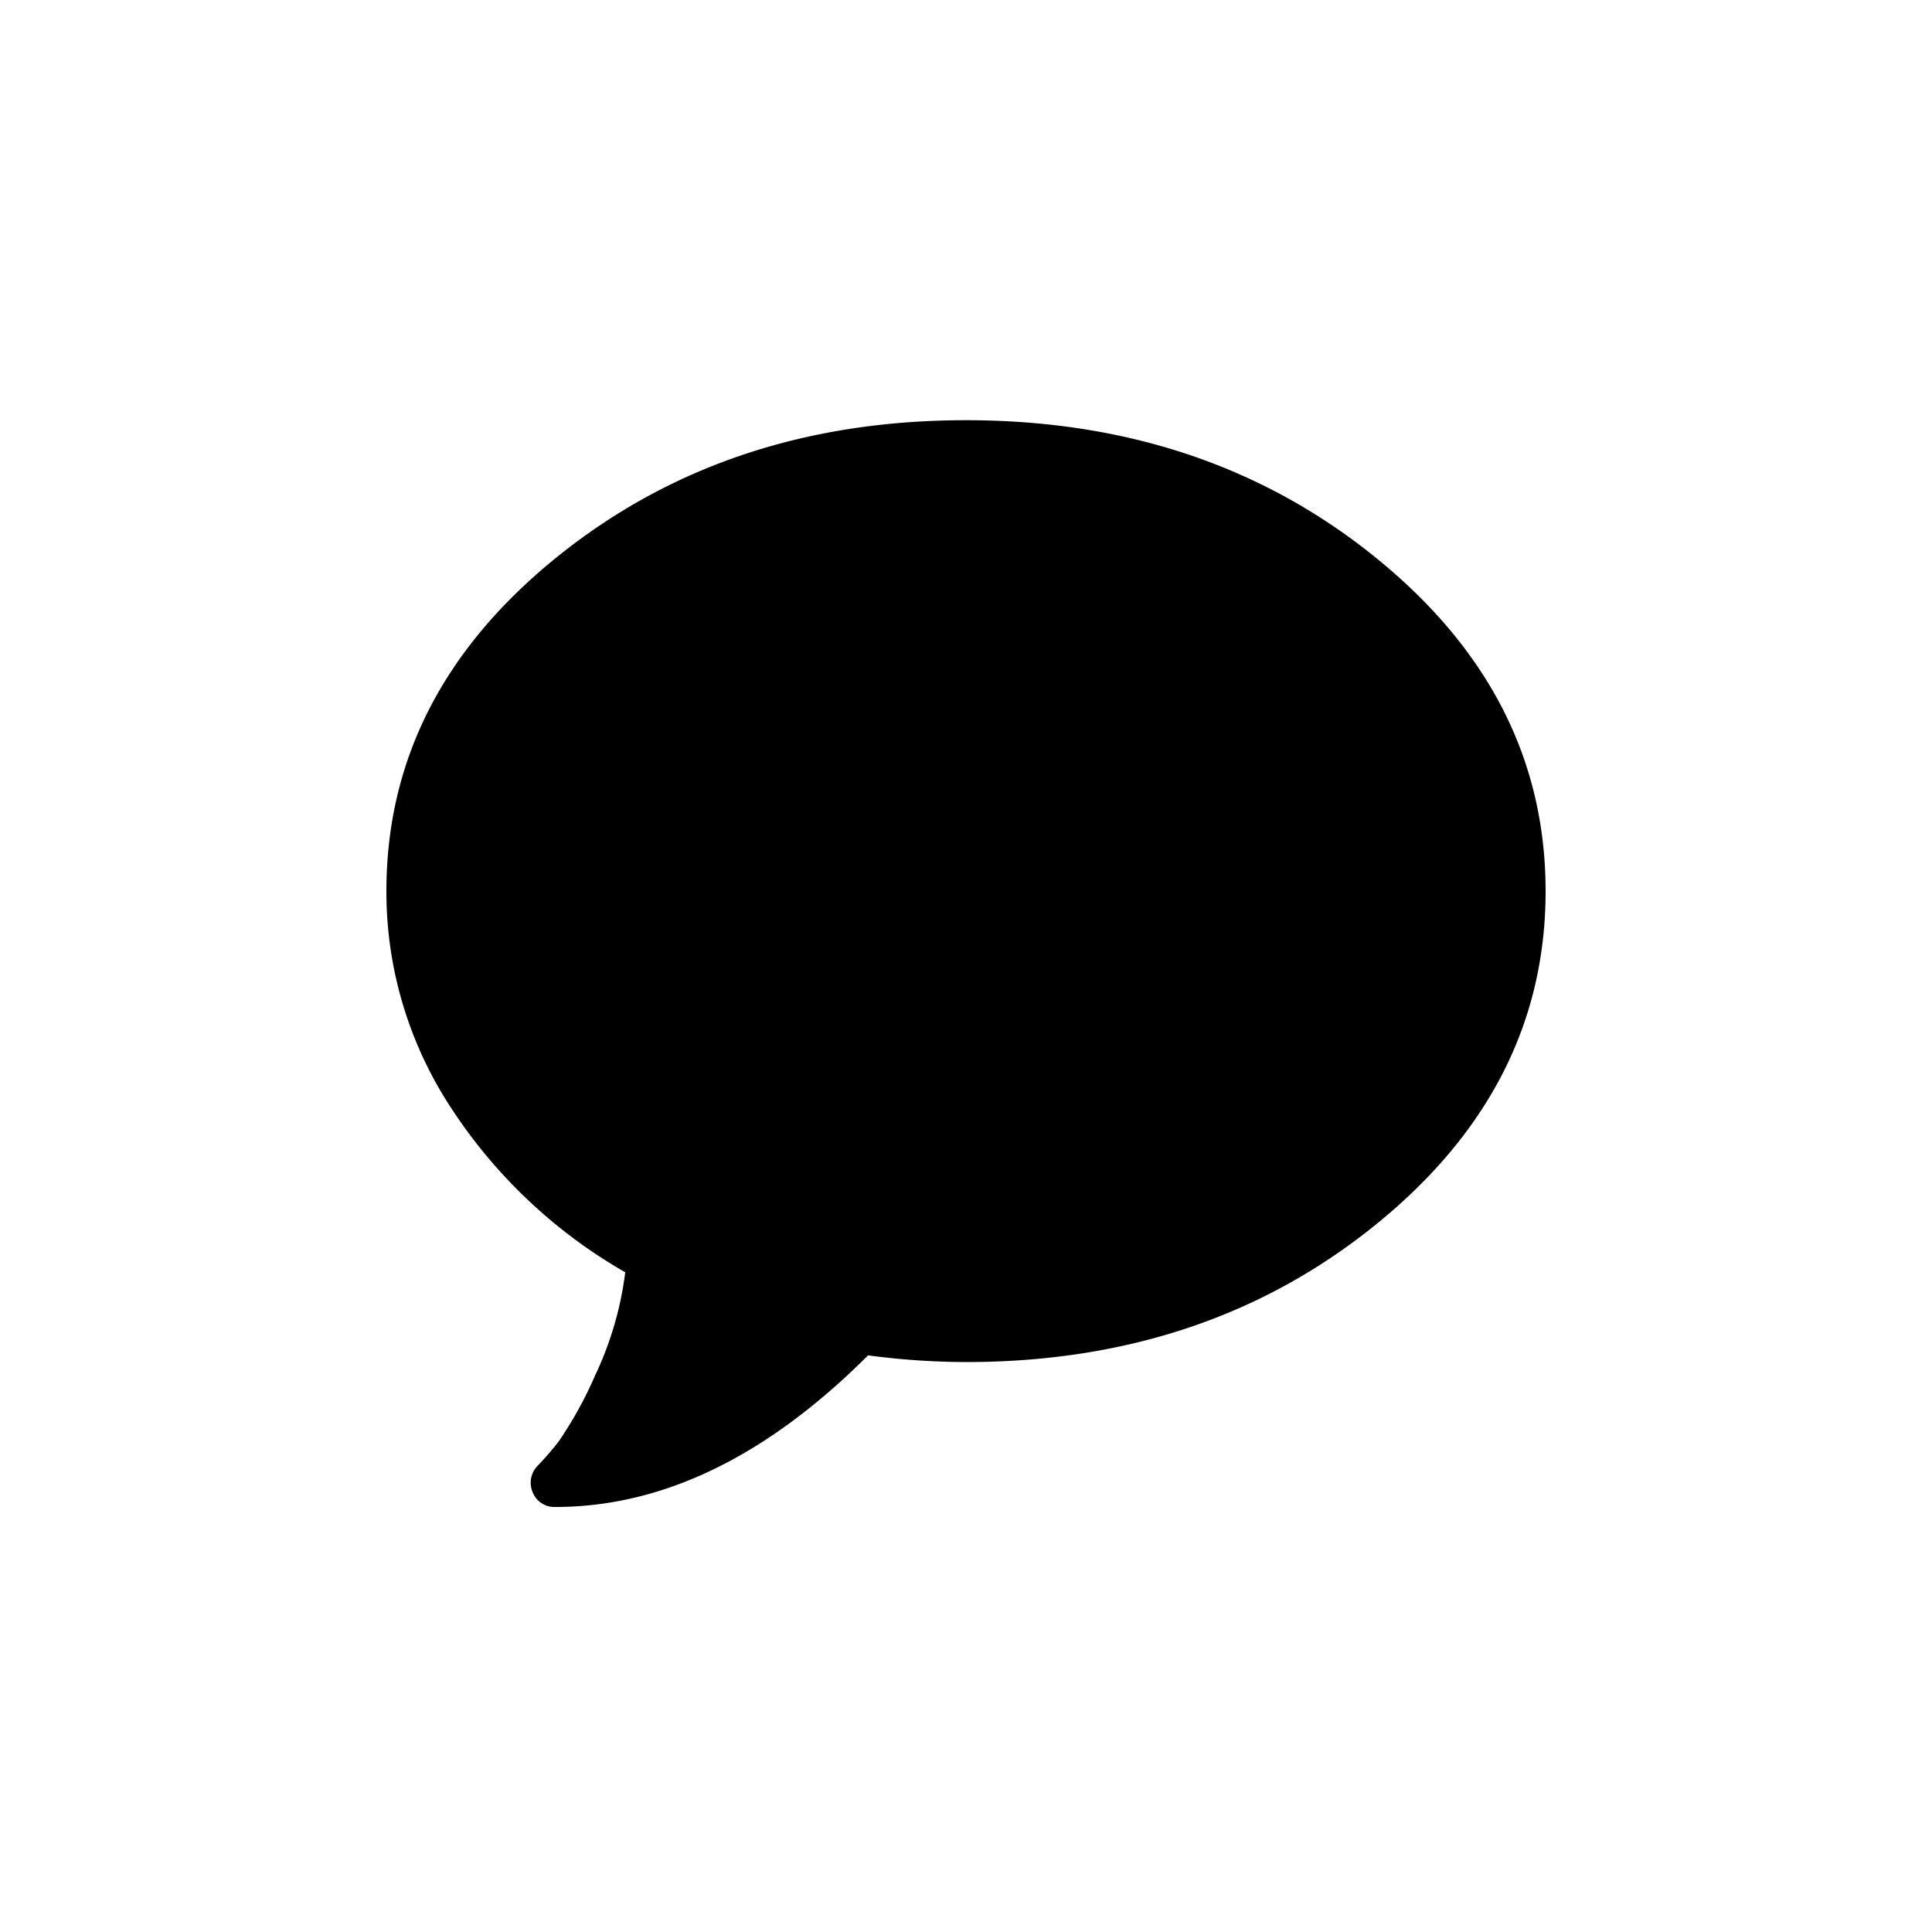 <svg xmlns="http://www.w3.org/2000/svg" viewBox="1083 140 100 100"><defs><style>.a{fill:none;}.b{stroke:rgba(0,0,0,0);stroke-width:1px;}</style></defs><g transform="translate(1083 140)"><rect class="a" width="100" height="100"/><path class="b" d="M60-31.875q0,10.139-8.785,17.257T30-7.5a38.886,38.886,0,0,1-5.069-.347Q17.083,0,8.75,0A1.205,1.205,0,0,1,7.569-.764a1.258,1.258,0,0,1,.278-1.389A15.2,15.2,0,0,0,8.924-3.4a20.4,20.4,0,0,0,1.875-3.4,17.514,17.514,0,0,0,1.563-5.347A26.474,26.474,0,0,1,3.3-20.729,20.353,20.353,0,0,1,0-31.875Q0-42.014,8.785-49.132T30-56.25q12.431,0,21.215,7.118T60-31.875Z" transform="translate(20 78)"/></g></svg>